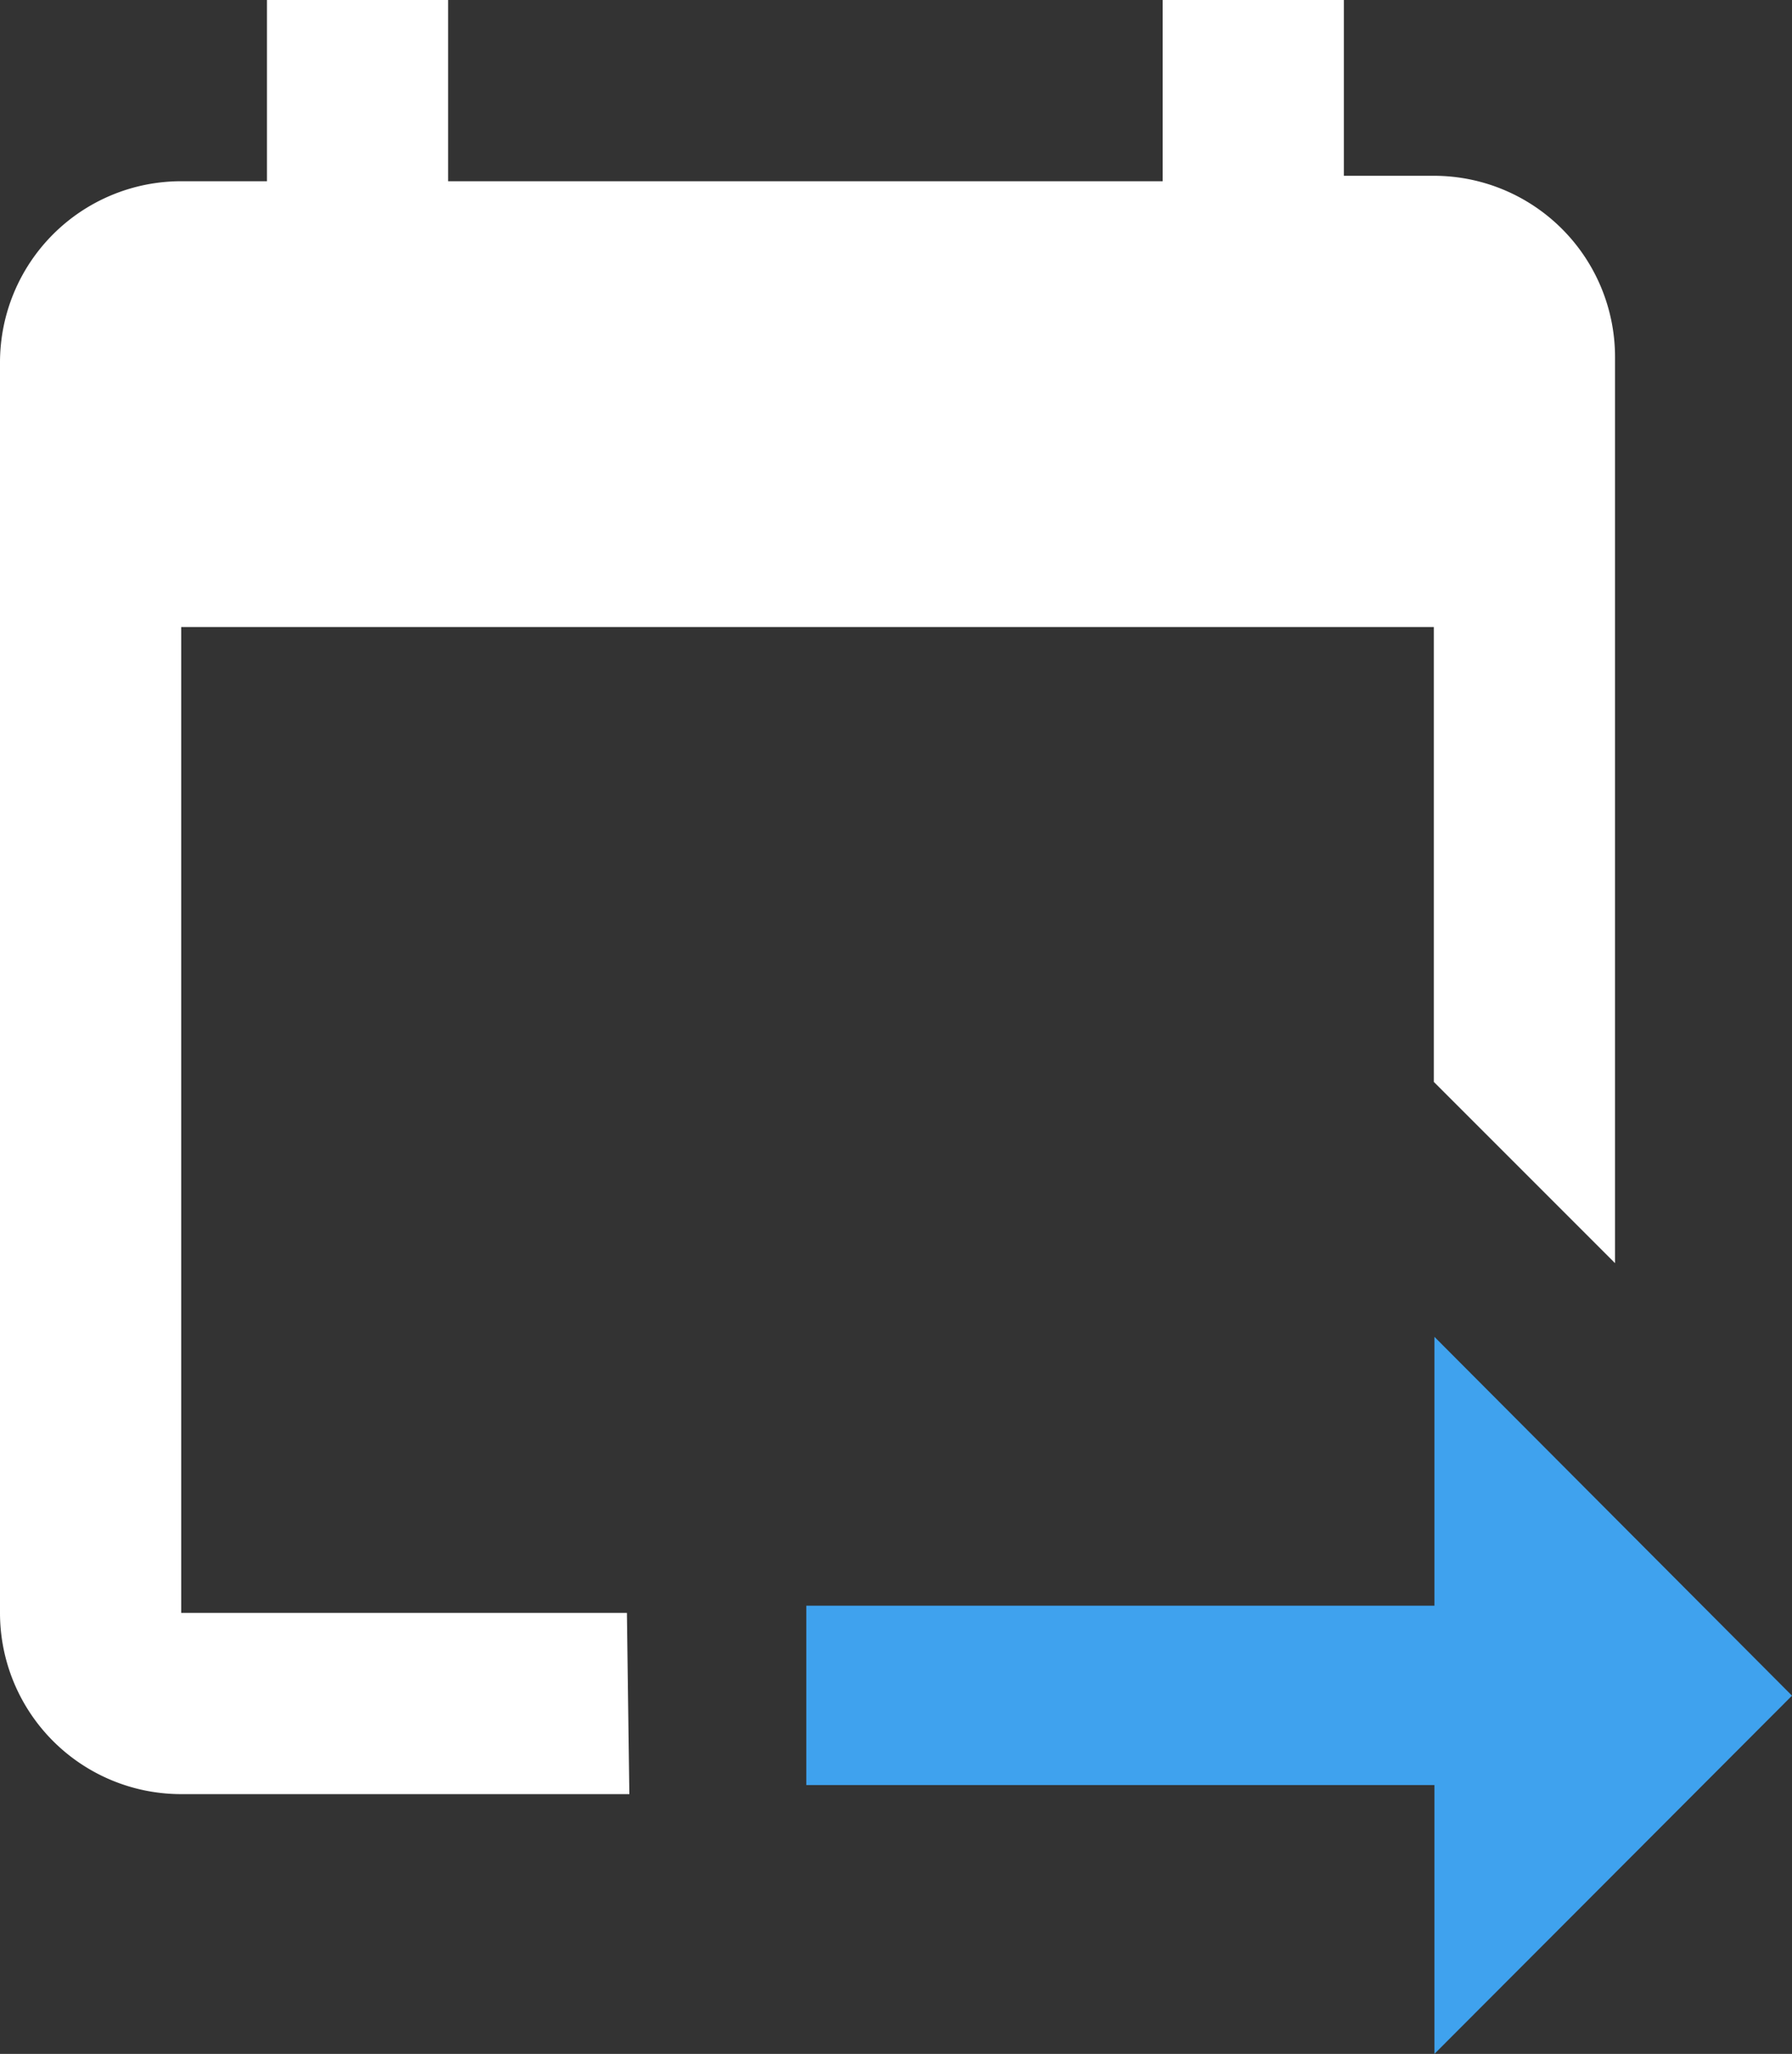 <svg id="Layer_1" data-name="Layer 1" xmlns="http://www.w3.org/2000/svg" viewBox="0 0 29.67 34"><rect x="0" y="0" width="29.67" height="34" fill="#333333" stroke="none"/><defs><style>.cls-1{fill:#fff;}.cls-2{fill:#3fa2ee;}</style></defs><title>date-start</title><path class="cls-1" d="M19.38,35.7H12V19.38H32.74v7.53l3,3v-15a3,3,0,0,0-3-3H31.25V9h-3v3H16.42V9h-3v3H12a3,3,0,0,0-3,3V35.7a3,3,0,0,0,3,3h7.42Z" transform="translate(-9 -9)"/><polygon class="cls-2" points="23.75 26.58 13.35 26.58 13.35 29.55 23.75 29.55 23.75 34 29.67 28.07 23.75 22.13 23.75 26.58"/></svg>